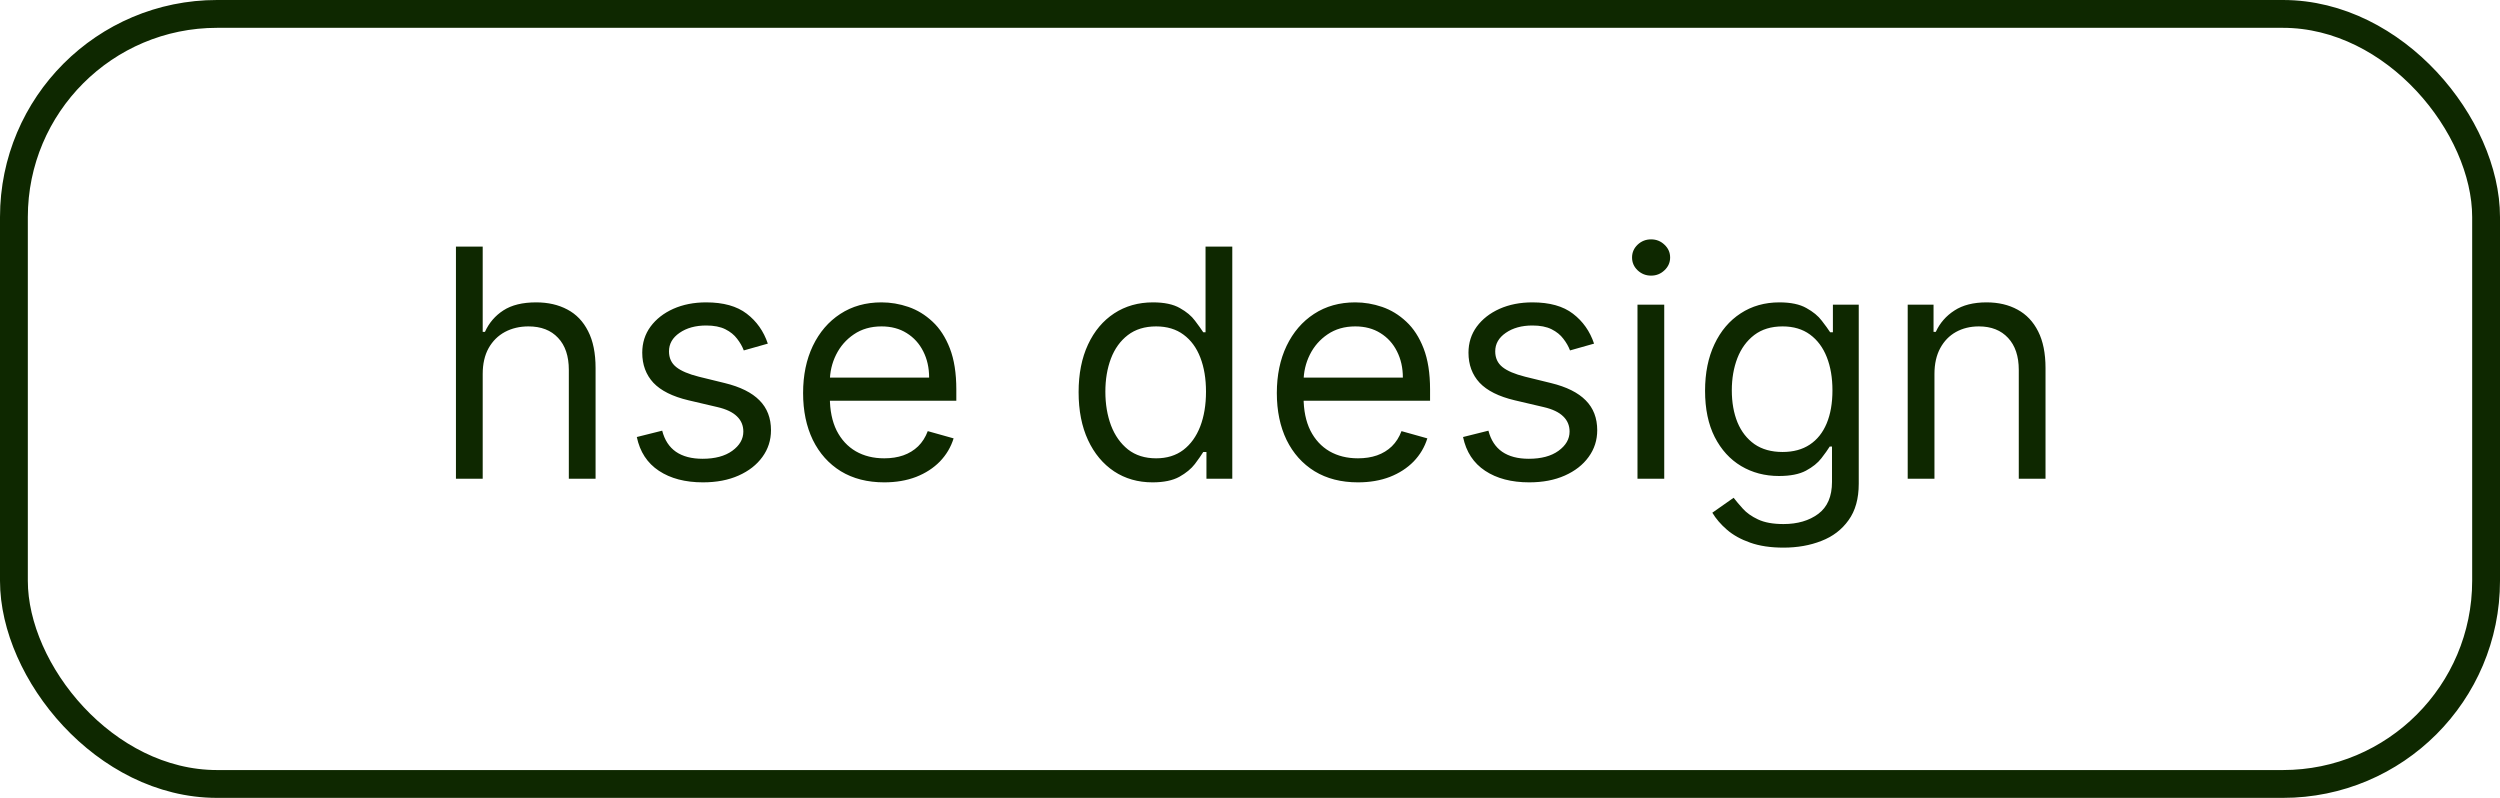 <svg width="235" height="75" viewBox="0 0 235 75" fill="none" xmlns="http://www.w3.org/2000/svg">
<path d="M45.374 35.156V45H42.859V23.182H45.374V31.193H45.587C45.97 30.348 46.546 29.677 47.313 29.18C48.087 28.675 49.117 28.423 50.402 28.423C51.517 28.423 52.494 28.647 53.332 29.095C54.17 29.535 54.82 30.213 55.281 31.129C55.75 32.038 55.984 33.196 55.984 34.602V45H53.47V34.773C53.47 33.473 53.133 32.468 52.458 31.758C51.791 31.041 50.864 30.682 49.678 30.682C48.854 30.682 48.115 30.856 47.462 31.204C46.816 31.552 46.304 32.06 45.928 32.727C45.558 33.395 45.374 34.205 45.374 35.156ZM72.175 32.301L69.916 32.94C69.774 32.564 69.565 32.198 69.288 31.843C69.018 31.481 68.649 31.183 68.18 30.948C67.711 30.714 67.111 30.597 66.38 30.597C65.378 30.597 64.544 30.827 63.876 31.289C63.215 31.744 62.885 32.322 62.885 33.026C62.885 33.651 63.112 34.144 63.567 34.506C64.022 34.869 64.732 35.17 65.698 35.412L68.127 36.008C69.59 36.364 70.68 36.907 71.397 37.639C72.115 38.363 72.473 39.297 72.473 40.44C72.473 41.378 72.203 42.216 71.664 42.955C71.131 43.693 70.385 44.276 69.426 44.702C68.468 45.128 67.353 45.341 66.081 45.341C64.412 45.341 63.031 44.979 61.937 44.254C60.843 43.53 60.151 42.472 59.86 41.08L62.246 40.483C62.473 41.364 62.903 42.024 63.535 42.465C64.174 42.905 65.009 43.125 66.039 43.125C67.21 43.125 68.141 42.876 68.83 42.379C69.526 41.875 69.874 41.271 69.874 40.568C69.874 40 69.675 39.524 69.277 39.141C68.879 38.75 68.269 38.459 67.445 38.267L64.718 37.628C63.219 37.273 62.118 36.722 61.415 35.977C60.719 35.224 60.371 34.283 60.371 33.153C60.371 32.23 60.63 31.413 61.149 30.703C61.674 29.993 62.388 29.435 63.29 29.03C64.199 28.626 65.229 28.423 66.38 28.423C67.999 28.423 69.27 28.778 70.194 29.489C71.124 30.199 71.784 31.136 72.175 32.301ZM83.119 45.341C81.542 45.341 80.182 44.993 79.038 44.297C77.902 43.594 77.025 42.614 76.407 41.356C75.796 40.092 75.491 38.622 75.491 36.946C75.491 35.27 75.796 33.793 76.407 32.514C77.025 31.229 77.884 30.227 78.985 29.51C80.093 28.785 81.386 28.423 82.863 28.423C83.715 28.423 84.557 28.565 85.388 28.849C86.219 29.134 86.975 29.595 87.657 30.234C88.339 30.866 88.882 31.704 89.287 32.749C89.692 33.793 89.894 35.078 89.894 36.605V37.67H77.281V35.497H87.338C87.338 34.574 87.153 33.75 86.784 33.026C86.421 32.301 85.903 31.729 85.228 31.31C84.561 30.891 83.772 30.682 82.863 30.682C81.862 30.682 80.995 30.93 80.264 31.428C79.539 31.918 78.982 32.557 78.591 33.345C78.2 34.133 78.005 34.979 78.005 35.881V37.33C78.005 38.565 78.218 39.613 78.644 40.472C79.078 41.325 79.678 41.974 80.445 42.422C81.212 42.862 82.103 43.082 83.119 43.082C83.779 43.082 84.376 42.99 84.909 42.805C85.448 42.614 85.913 42.33 86.304 41.953C86.695 41.57 86.997 41.094 87.21 40.526L89.639 41.207C89.383 42.031 88.953 42.756 88.35 43.381C87.746 43.999 87 44.481 86.112 44.83C85.225 45.17 84.227 45.341 83.119 45.341ZM108.335 45.341C106.972 45.341 105.768 44.996 104.724 44.307C103.68 43.611 102.863 42.631 102.274 41.367C101.684 40.096 101.389 38.594 101.389 36.861C101.389 35.142 101.684 33.651 102.274 32.386C102.863 31.122 103.683 30.146 104.734 29.457C105.786 28.768 107 28.423 108.378 28.423C109.443 28.423 110.285 28.601 110.903 28.956C111.528 29.304 112.004 29.702 112.33 30.149C112.664 30.59 112.923 30.952 113.108 31.236H113.321V23.182H115.835V45H113.406V42.486H113.108C112.923 42.784 112.661 43.16 112.32 43.615C111.979 44.062 111.492 44.464 110.86 44.819C110.228 45.167 109.386 45.341 108.335 45.341ZM108.676 43.082C109.685 43.082 110.537 42.82 111.233 42.294C111.929 41.761 112.458 41.026 112.82 40.089C113.183 39.144 113.364 38.054 113.364 36.818C113.364 35.597 113.186 34.528 112.831 33.611C112.476 32.688 111.95 31.971 111.254 31.459C110.558 30.941 109.699 30.682 108.676 30.682C107.611 30.682 106.723 30.955 106.013 31.502C105.31 32.042 104.781 32.777 104.426 33.707C104.078 34.631 103.904 35.668 103.904 36.818C103.904 37.983 104.081 39.041 104.436 39.993C104.798 40.938 105.331 41.69 106.034 42.251C106.744 42.805 107.625 43.082 108.676 43.082ZM127.65 45.341C126.073 45.341 124.713 44.993 123.57 44.297C122.433 43.594 121.556 42.614 120.938 41.356C120.328 40.092 120.022 38.622 120.022 36.946C120.022 35.27 120.328 33.793 120.938 32.514C121.556 31.229 122.416 30.227 123.516 29.51C124.624 28.785 125.917 28.423 127.394 28.423C128.247 28.423 129.088 28.565 129.919 28.849C130.75 29.134 131.507 29.595 132.188 30.234C132.87 30.866 133.413 31.704 133.818 32.749C134.223 33.793 134.426 35.078 134.426 36.605V37.67H121.812V35.497H131.869C131.869 34.574 131.684 33.75 131.315 33.026C130.953 32.301 130.434 31.729 129.759 31.31C129.092 30.891 128.303 30.682 127.394 30.682C126.393 30.682 125.526 30.93 124.795 31.428C124.07 31.918 123.513 32.557 123.122 33.345C122.732 34.133 122.536 34.979 122.536 35.881V37.33C122.536 38.565 122.749 39.613 123.176 40.472C123.609 41.325 124.209 41.974 124.976 42.422C125.743 42.862 126.634 43.082 127.65 43.082C128.31 43.082 128.907 42.99 129.44 42.805C129.98 42.614 130.445 42.33 130.835 41.953C131.226 41.57 131.528 41.094 131.741 40.526L134.17 41.207C133.914 42.031 133.484 42.756 132.881 43.381C132.277 43.999 131.531 44.481 130.644 44.83C129.756 45.17 128.758 45.341 127.65 45.341ZM149.841 32.301L147.582 32.94C147.44 32.564 147.231 32.198 146.954 31.843C146.684 31.481 146.315 31.183 145.846 30.948C145.377 30.714 144.777 30.597 144.046 30.597C143.044 30.597 142.21 30.827 141.542 31.289C140.882 31.744 140.551 32.322 140.551 33.026C140.551 33.651 140.779 34.144 141.233 34.506C141.688 34.869 142.398 35.17 143.364 35.412L145.793 36.008C147.256 36.364 148.346 36.907 149.063 37.639C149.781 38.363 150.139 39.297 150.139 40.44C150.139 41.378 149.869 42.216 149.33 42.955C148.797 43.693 148.051 44.276 147.092 44.702C146.134 45.128 145.019 45.341 143.747 45.341C142.078 45.341 140.697 44.979 139.603 44.254C138.509 43.53 137.817 42.472 137.526 41.08L139.912 40.483C140.139 41.364 140.569 42.024 141.201 42.465C141.84 42.905 142.675 43.125 143.705 43.125C144.877 43.125 145.807 42.876 146.496 42.379C147.192 41.875 147.54 41.271 147.54 40.568C147.54 40 147.341 39.524 146.943 39.141C146.546 38.75 145.935 38.459 145.111 38.267L142.384 37.628C140.885 37.273 139.784 36.722 139.081 35.977C138.385 35.224 138.037 34.283 138.037 33.153C138.037 32.23 138.296 31.413 138.815 30.703C139.34 29.993 140.054 29.435 140.956 29.03C141.865 28.626 142.895 28.423 144.046 28.423C145.665 28.423 146.936 28.778 147.859 29.489C148.79 30.199 149.45 31.136 149.841 32.301ZM153.924 45V28.636H156.438V45H153.924ZM155.202 25.909C154.712 25.909 154.29 25.742 153.935 25.408C153.587 25.075 153.413 24.673 153.413 24.204C153.413 23.736 153.587 23.334 153.935 23.001C154.29 22.667 154.712 22.5 155.202 22.5C155.692 22.5 156.111 22.667 156.459 23.001C156.815 23.334 156.992 23.736 156.992 24.204C156.992 24.673 156.815 25.075 156.459 25.408C156.111 25.742 155.692 25.909 155.202 25.909ZM167.648 51.477C166.434 51.477 165.39 51.321 164.516 51.008C163.643 50.703 162.915 50.298 162.332 49.794C161.757 49.297 161.299 48.764 160.958 48.196L162.961 46.79C163.188 47.088 163.476 47.429 163.824 47.812C164.172 48.203 164.647 48.541 165.251 48.825C165.862 49.116 166.661 49.261 167.648 49.261C168.969 49.261 170.059 48.942 170.919 48.303C171.778 47.663 172.208 46.662 172.208 45.298V41.974H171.995C171.81 42.273 171.547 42.642 171.206 43.082C170.873 43.516 170.39 43.903 169.758 44.244C169.133 44.577 168.287 44.744 167.222 44.744C165.901 44.744 164.715 44.432 163.664 43.807C162.62 43.182 161.792 42.273 161.182 41.08C160.578 39.886 160.276 38.438 160.276 36.733C160.276 35.057 160.571 33.597 161.16 32.354C161.75 31.104 162.57 30.139 163.621 29.457C164.672 28.768 165.887 28.423 167.265 28.423C168.33 28.423 169.175 28.601 169.8 28.956C170.432 29.304 170.915 29.702 171.249 30.149C171.59 30.59 171.853 30.952 172.037 31.236H172.293V28.636H174.722V45.469C174.722 46.875 174.402 48.019 173.763 48.899C173.131 49.787 172.279 50.437 171.206 50.849C170.141 51.268 168.955 51.477 167.648 51.477ZM167.563 42.486C168.571 42.486 169.424 42.255 170.12 41.793C170.816 41.332 171.345 40.668 171.707 39.801C172.069 38.935 172.25 37.898 172.25 36.69C172.25 35.511 172.073 34.471 171.718 33.569C171.363 32.667 170.837 31.96 170.141 31.449C169.445 30.938 168.586 30.682 167.563 30.682C166.498 30.682 165.61 30.952 164.9 31.491C164.196 32.031 163.667 32.756 163.312 33.665C162.964 34.574 162.79 35.582 162.79 36.69C162.79 37.827 162.968 38.832 163.323 39.705C163.685 40.572 164.218 41.254 164.921 41.751C165.631 42.241 166.512 42.486 167.563 42.486ZM181.839 35.156V45H179.324V28.636H181.753V31.193H181.966C182.35 30.362 182.932 29.695 183.714 29.19C184.495 28.679 185.503 28.423 186.739 28.423C187.847 28.423 188.817 28.651 189.647 29.105C190.478 29.553 191.125 30.234 191.586 31.151C192.048 32.06 192.279 33.21 192.279 34.602V45H189.765V34.773C189.765 33.487 189.431 32.486 188.763 31.768C188.096 31.044 187.179 30.682 186.015 30.682C185.212 30.682 184.495 30.856 183.863 31.204C183.238 31.552 182.744 32.06 182.382 32.727C182.02 33.395 181.839 34.205 181.839 35.156Z" fill="#0E2800"/>
<rect x="1.308" y="1.308" width="232.384" height="72.384" rx="19.098" stroke="#0E2800" stroke-width="2.616"/>
</svg>
